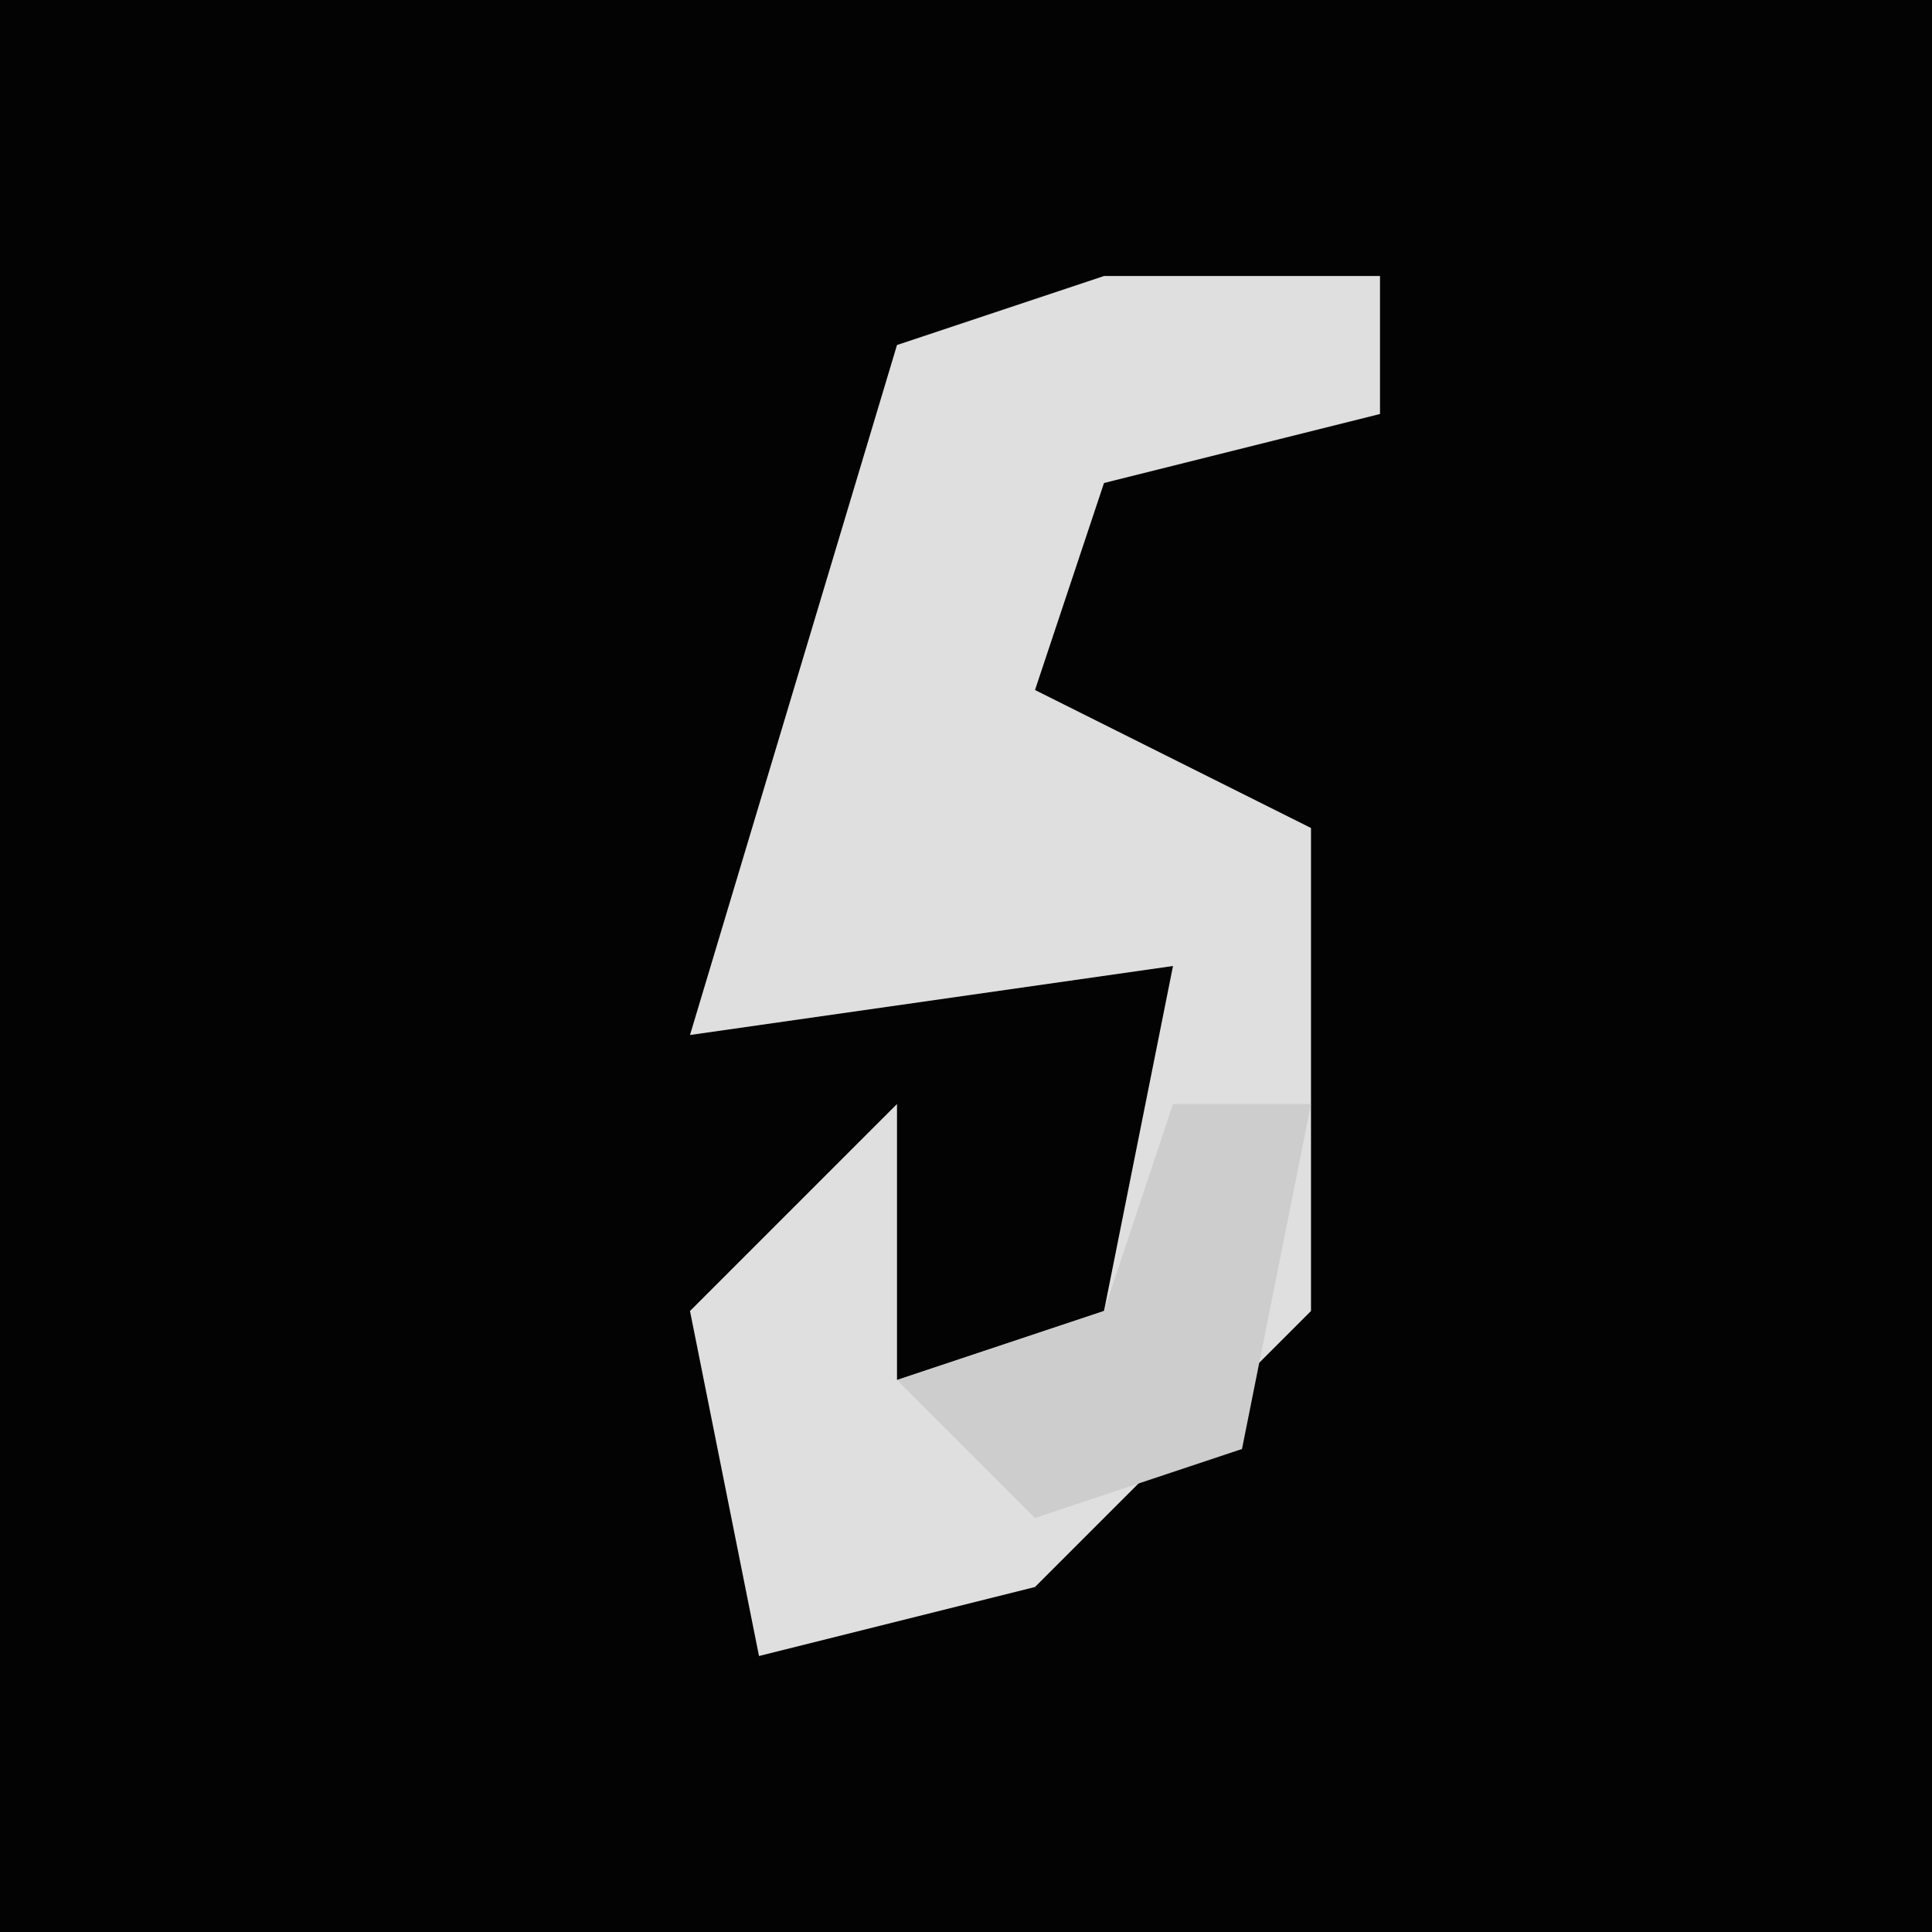 <?xml version="1.0" encoding="UTF-8"?>
<svg version="1.1" xmlns="http://www.w3.org/2000/svg" width="28" height="28">
<path d="M0,0 L28,0 L28,28 L0,28 Z " fill="#030303" transform="translate(0,0)"/>
<path d="M0,0 L4,0 L4,2 L0,3 L-1,6 L3,8 L3,15 L-1,19 L-5,20 L-6,15 L-3,12 L-3,16 L0,15 L1,10 L-6,11 L-3,1 Z " fill="#DFDFDF" transform="translate(16,4)"/>
<path d="M0,0 L2,0 L1,5 L-2,6 L-4,4 L-1,3 Z " fill="#CDCDCD" transform="translate(17,16)"/>
</svg>
